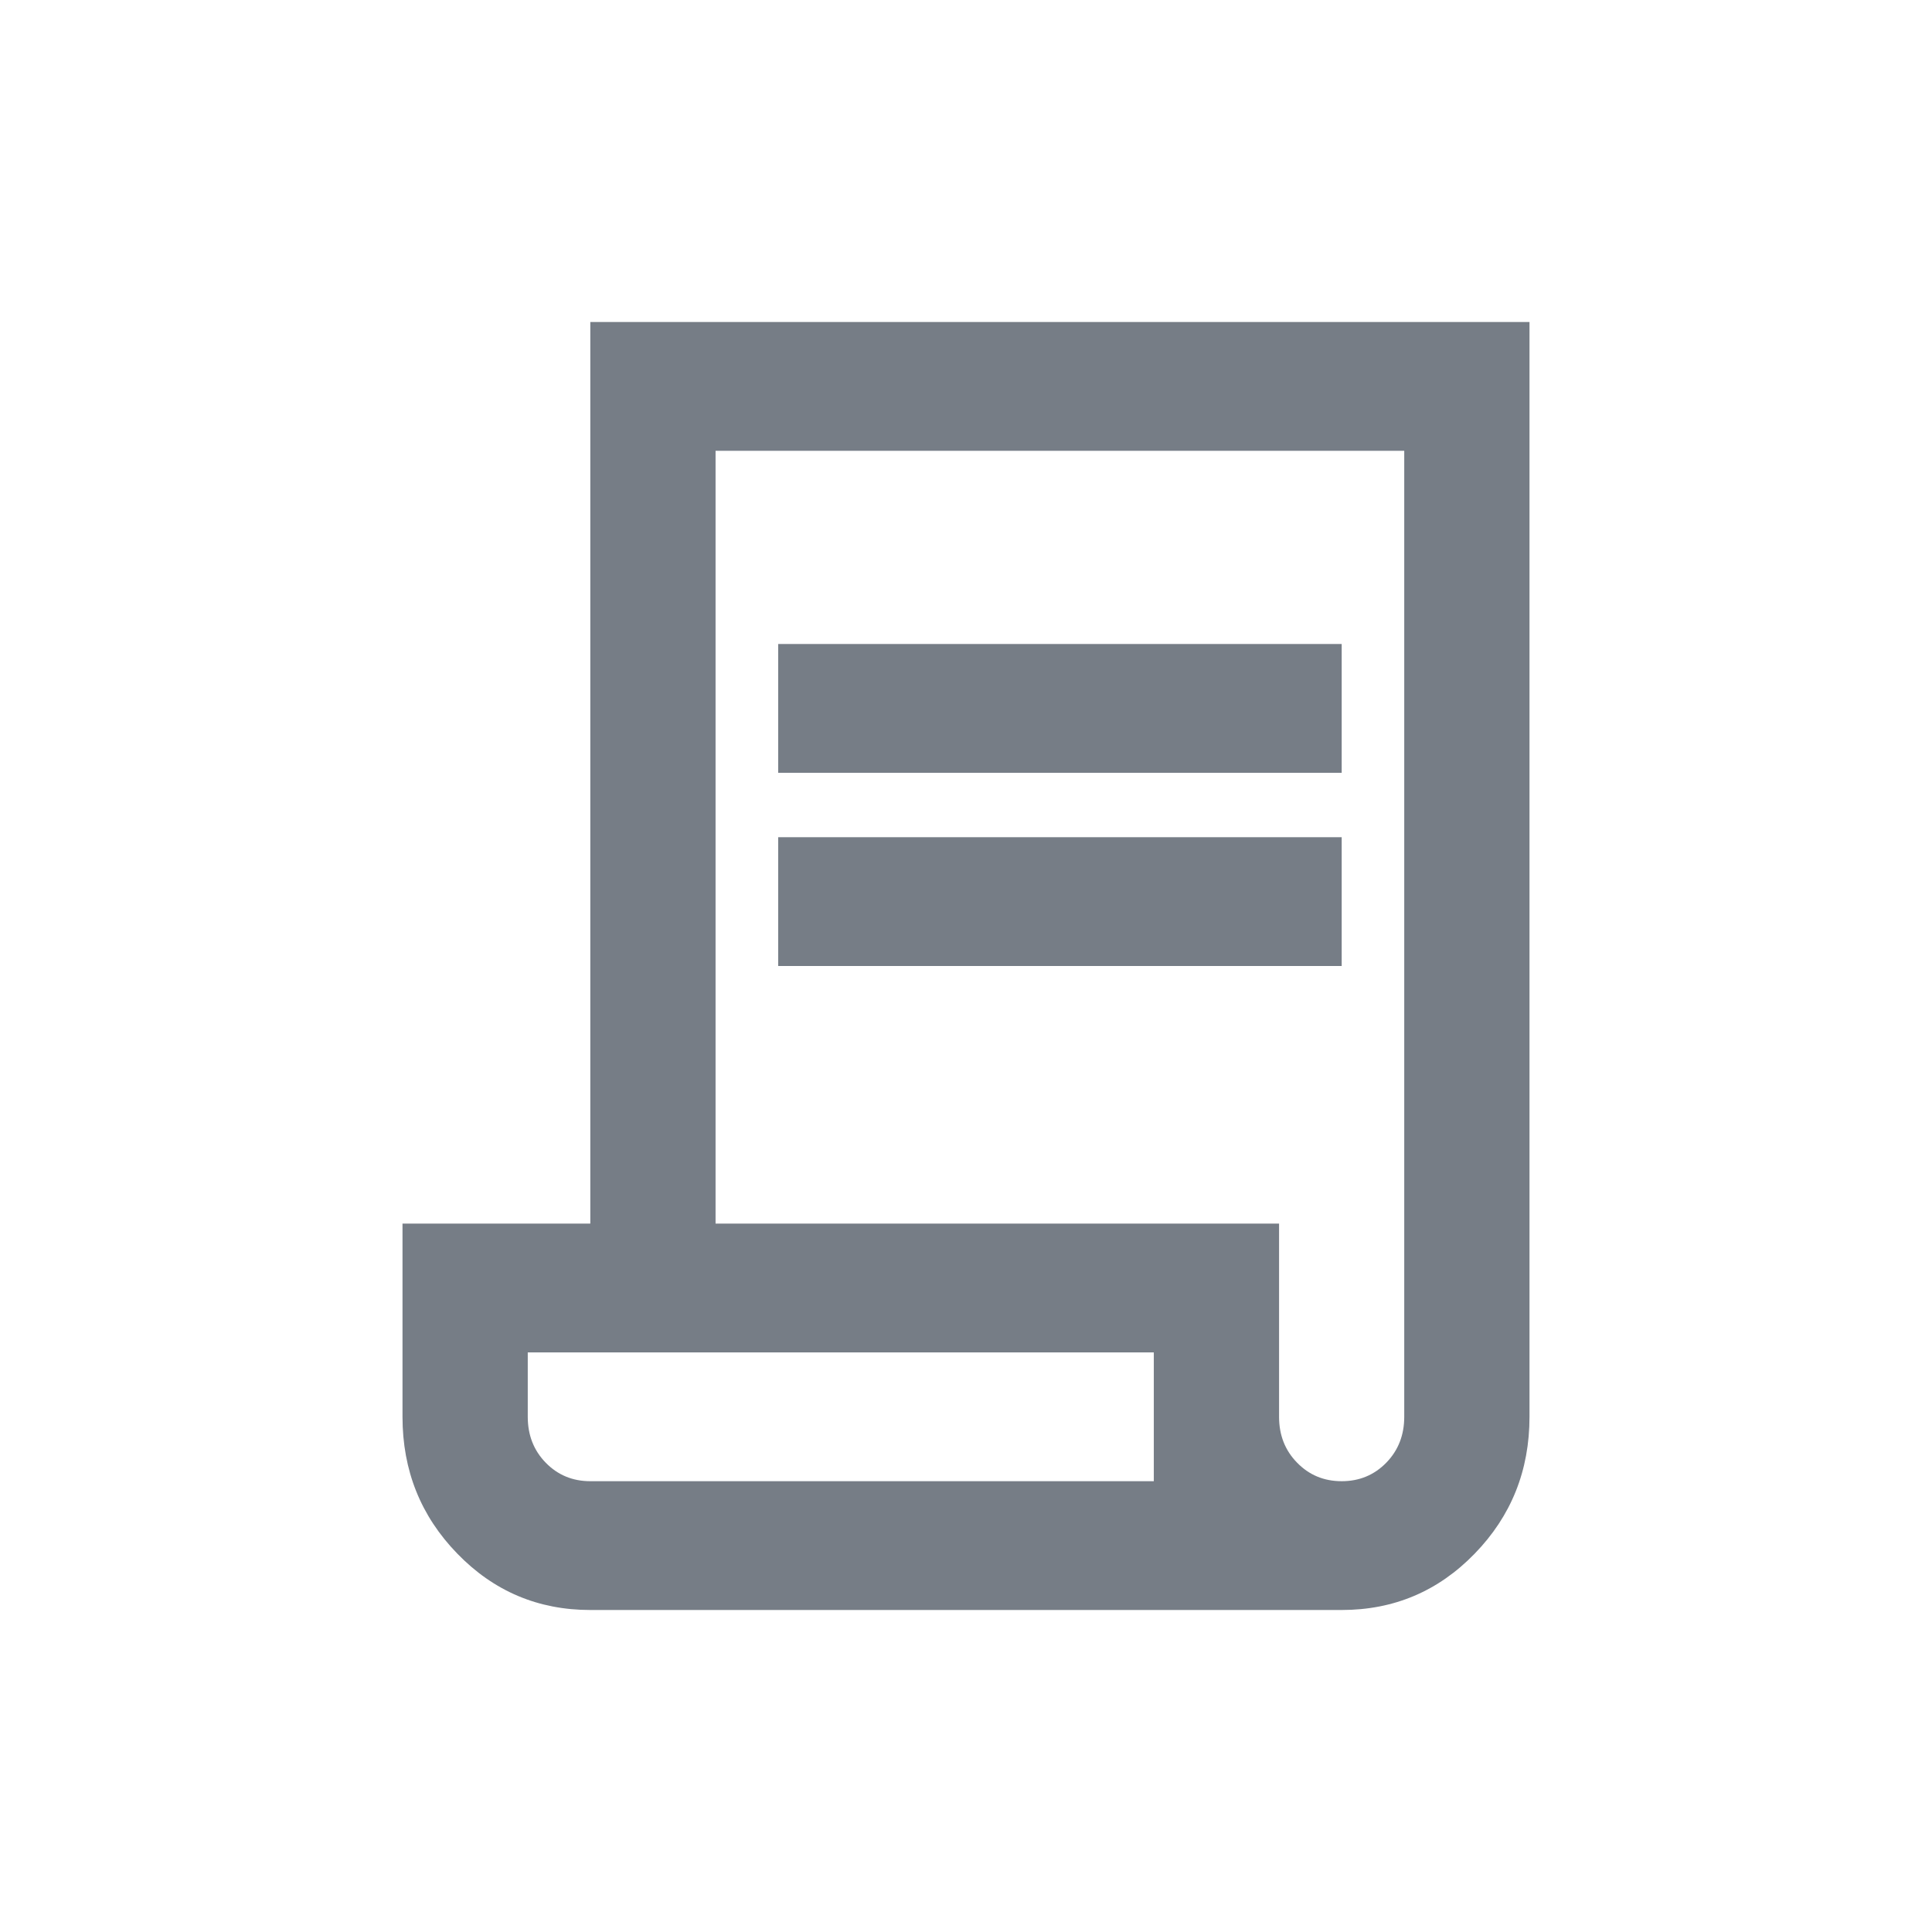 <svg width="24" height="24" viewBox="0 0 24 24" fill="none" xmlns="http://www.w3.org/2000/svg">
<mask id="mask0_1876_15178" style="mask-type:alpha" maskUnits="userSpaceOnUse" x="0" y="0" width="24" height="24">
<rect width="24" height="24" fill="#D9D9D9"/>
</mask>
<g mask="url(#mask0_1876_15178)">
<path d="M7.333 20C6.685 20 6.134 19.767 5.681 19.3C5.227 18.833 5 18.267 5 17.6V15.2H7.333V4H19V17.6C19 18.267 18.773 18.833 18.319 19.3C17.866 19.767 17.315 20 16.667 20H7.333ZM16.667 18.4C16.887 18.4 17.072 18.323 17.221 18.17C17.37 18.017 17.444 17.827 17.444 17.6V5.6H8.889V15.2H15.889V17.6C15.889 17.827 15.963 18.017 16.113 18.17C16.262 18.323 16.446 18.4 16.667 18.4ZM9.667 9.6V8H16.667V9.6H9.667ZM9.667 12V10.4H16.667V12H9.667ZM7.333 18.4H14.333V16.8H6.556V17.6C6.556 17.827 6.63 18.017 6.779 18.17C6.928 18.323 7.113 18.4 7.333 18.4ZM7.333 18.4H6.556H14.333H7.333Z" fill="#767D86"/>
</g>
</svg>
